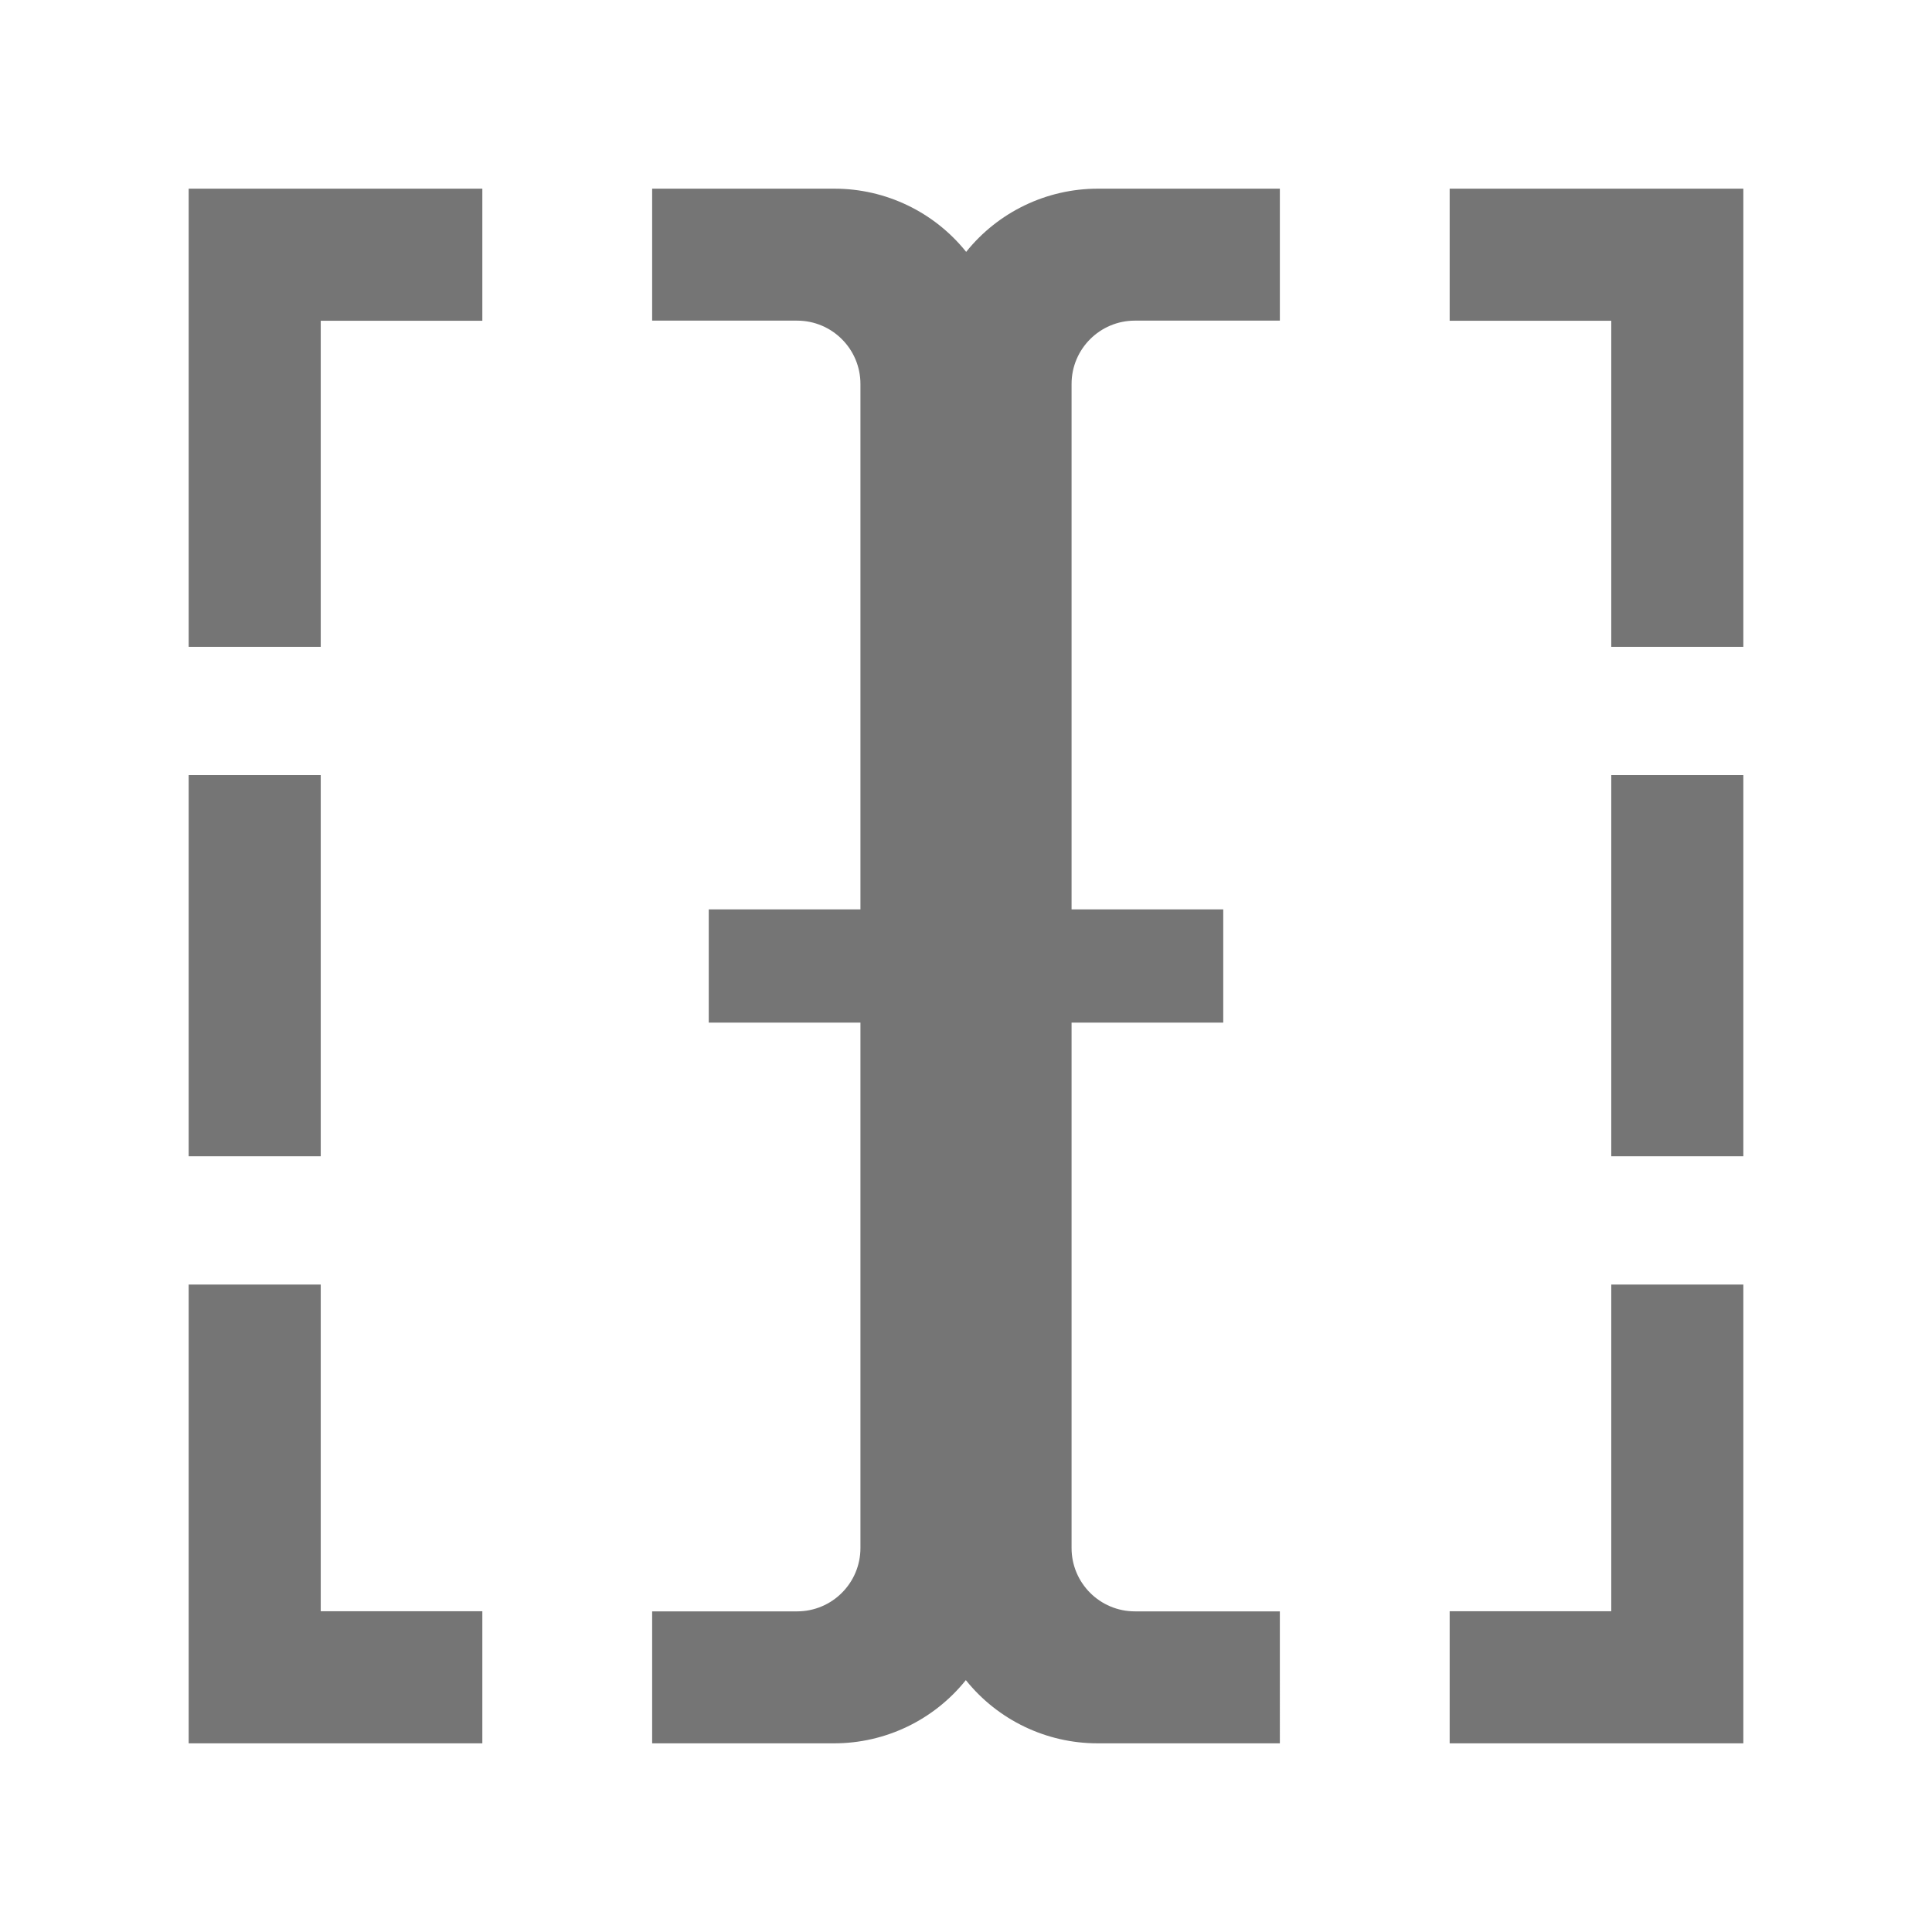 <?xml version="1.0" encoding="utf-8"?>

<!-- License Agreement at http://iconmonstr.com/license/ -->

<!DOCTYPE svg PUBLIC "-//W3C//DTD SVG 1.1//EN" "http://www.w3.org/Graphics/SVG/1.1/DTD/svg11.dtd">
<svg version="1.1" xmlns="http://www.w3.org/2000/svg" xmlns:xlink="http://www.w3.org/1999/xlink" x="0px" y="0px"
	 width="20px" height="20px" viewBox="0 0 512 512" enable-background="new 0 0 512 512" xml:space="preserve" fill="#757575">
<path id="cursor-text-3-icon" d="M283.977,101.757V241h40.198v30h-40.198v139.243c0,9.271,7.516,16.786,16.786,16.786h38.412V462
	h-48.316c-13.533,0-26.34-6.127-34.832-16.665l-0.068-0.085c-8.49,10.589-21.328,16.75-34.9,16.75h-48.232v-34.971h38.412
	c9.271,0,16.786-7.516,16.786-16.786V271h-40.198v-30h40.198V101.757c0-9.271-7.516-16.786-16.786-16.786h-38.412V50h48.316
	c13.533,0,26.34,6.127,34.832,16.665l0.068,0.085c8.49-10.589,21.328-16.75,34.9-16.75h48.232v34.971h-38.412
	C291.492,84.971,283.977,92.486,283.977,101.757z M85,205.417H50v101h35V205.417z M85,85h42.825v-0.029V50H50v121.417h35V85z
	 M127.825,427.029V427H85v-86.583H50V462h77.825V427.029z M384.175,50v34.971V85H427v86.417h35V50H384.175z M427,427h-42.825v0.029
	V462H462V340.417h-35V427z M427,306.417h35v-101h-35V306.417z"/>
</svg>
